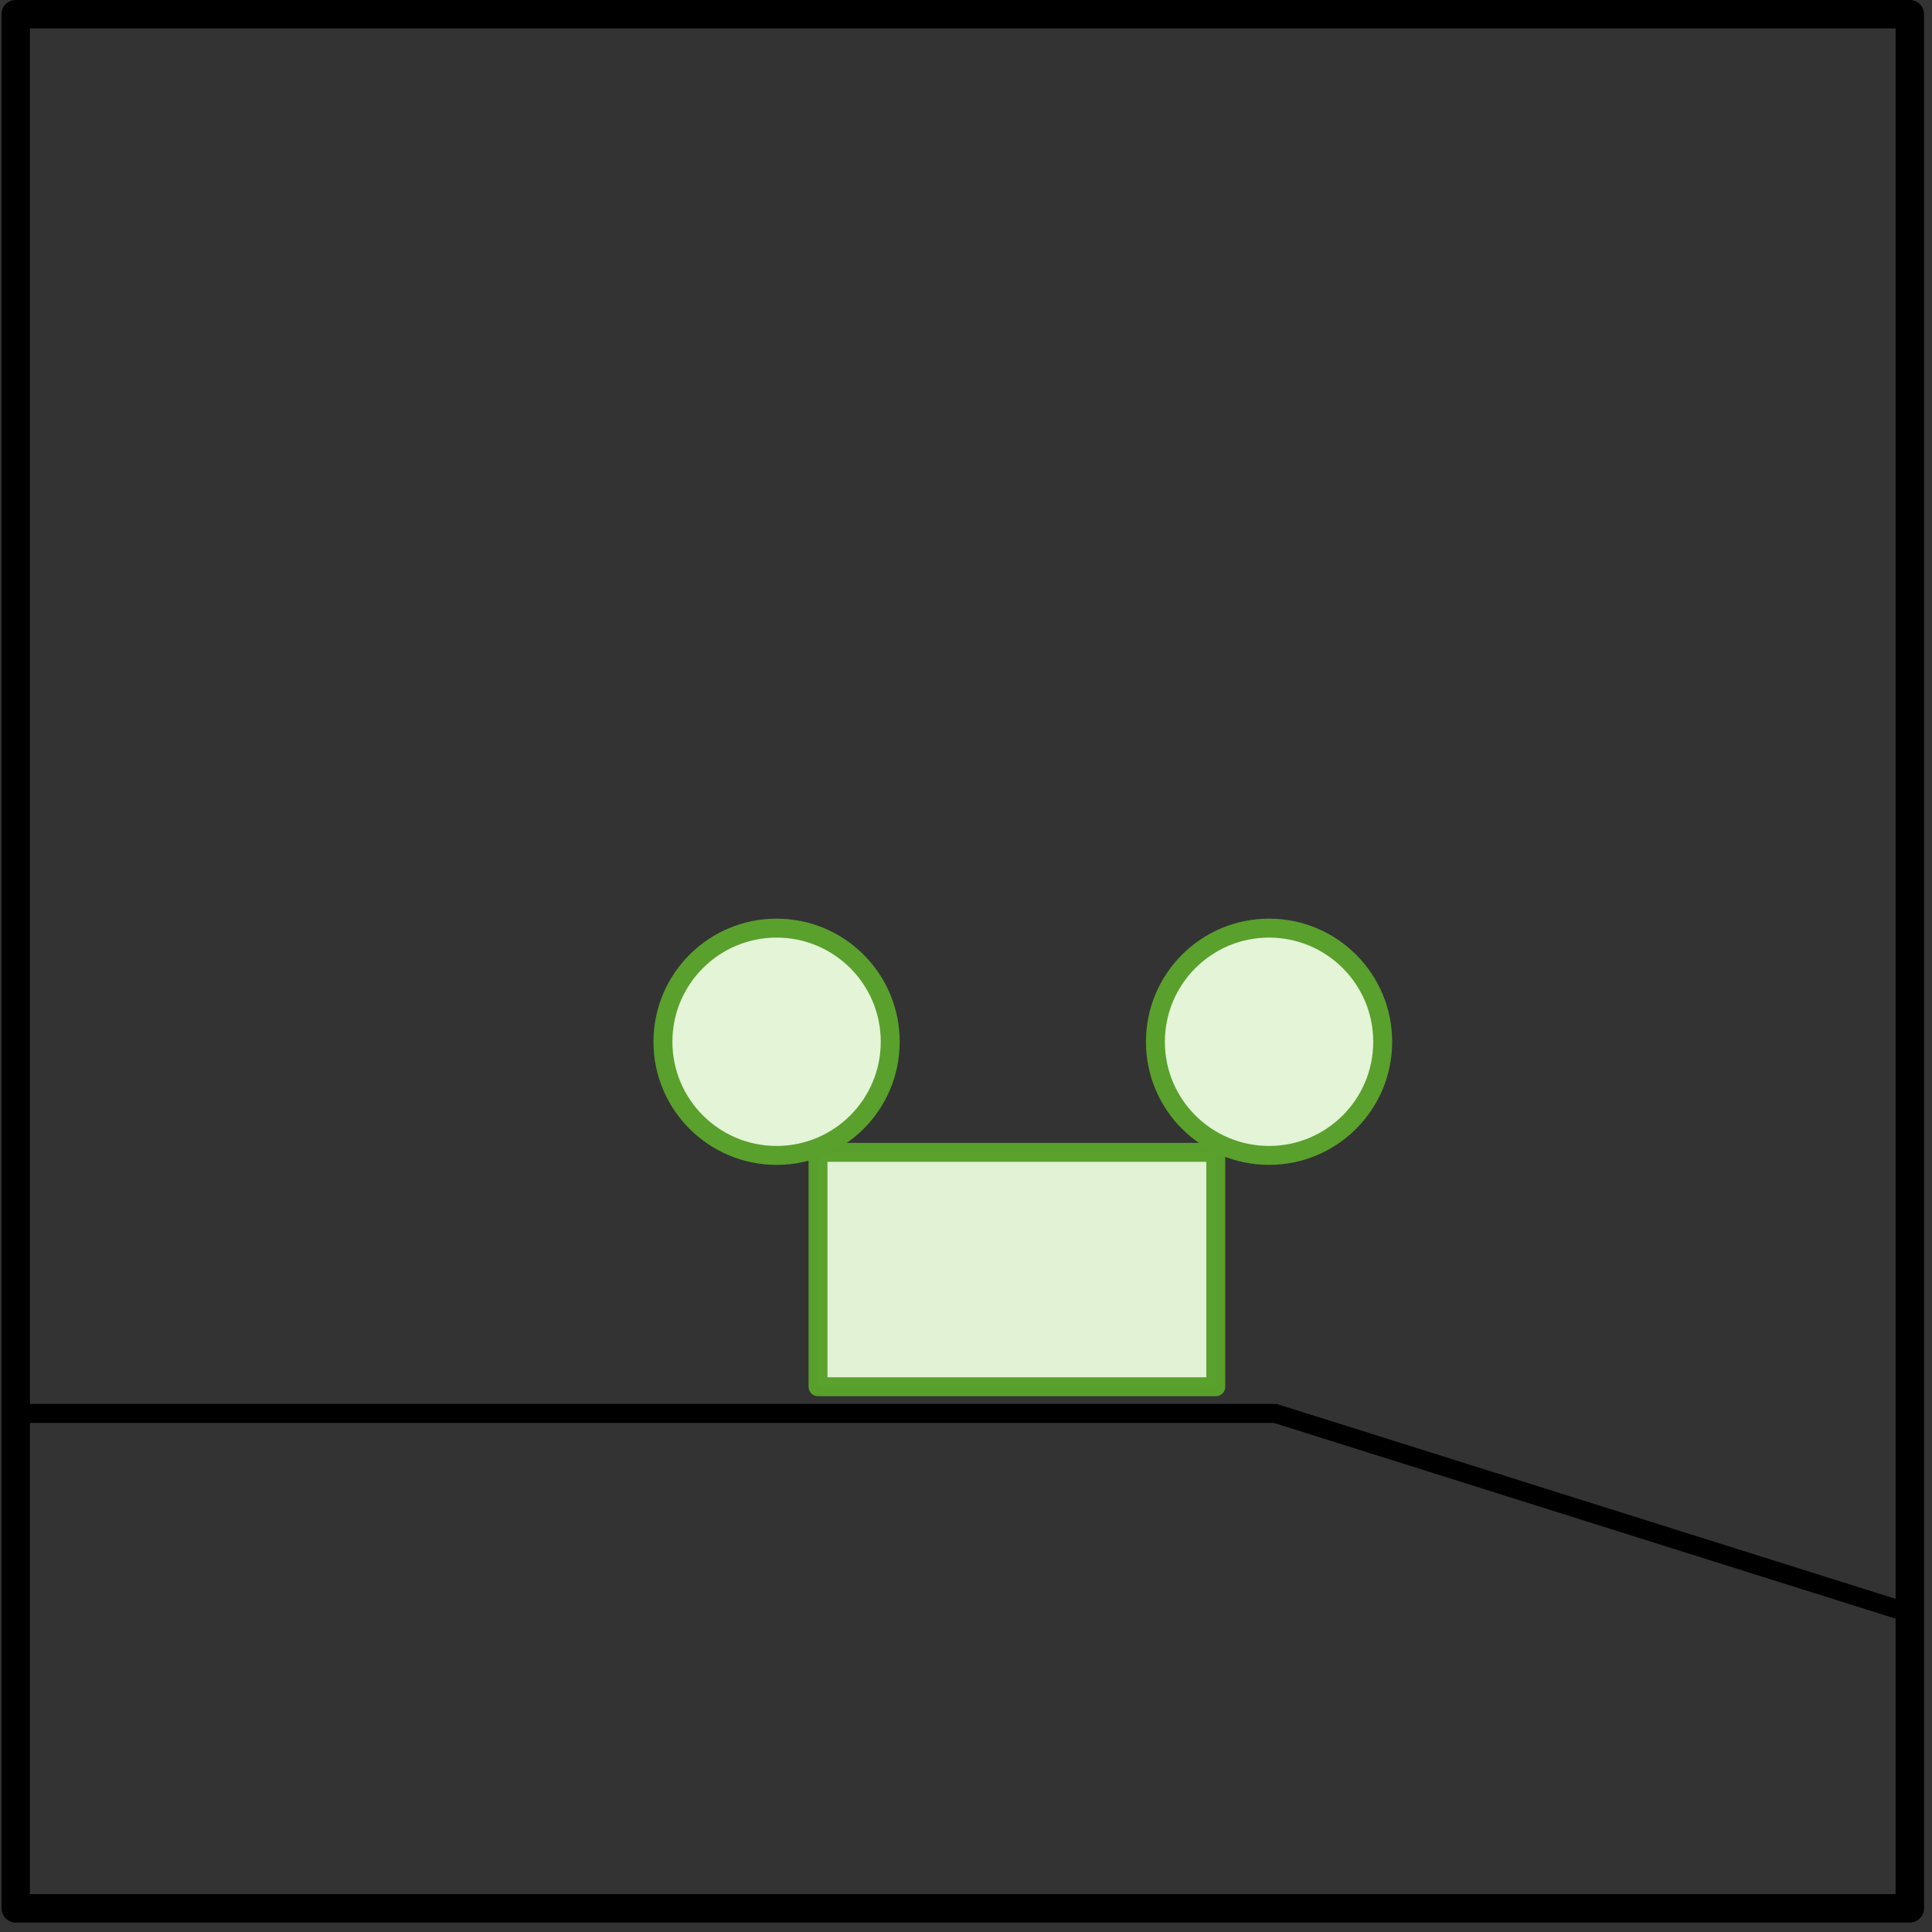 <?xml version="1.0" encoding="UTF-8"?>
<svg width="102px" height="102px" viewBox="0 0 102 102" version="1.1" xmlns="http://www.w3.org/2000/svg" xmlns:xlink="http://www.w3.org/1999/xlink">
    <rect x="0" y="0" width="102" height="102" fill="#333333" stroke="none"/>
    <!-- Generator: Sketch 59.1 (86144) - https://sketch.com -->
    <title>3-4</title>
    <desc>Created with Sketch.</desc>
    <g id="Similar" stroke="none" stroke-width="1" fill="none" fill-rule="evenodd">
        <g id="3-4">
            <rect id="rect3685-2-0" stroke="#000000" stroke-width="1.5" stroke-linecap="square" stroke-linejoin="round" x="0.829" y="0.75" width="100" height="100"></rect>
            <polyline id="path3624-3" stroke="#000000" points="0.795 74.624 67.335 74.624 100.73 85.14"></polyline>
            <rect id="rect12804" stroke="#5AA02C" fill="#E3F4D7" fill-rule="nonzero" opacity="0.99" stroke-linecap="round" stroke-linejoin="round" transform="translate(53.687, 67.026) rotate(90) translate(-53.687, -67.026) " x="47.5" y="56.526" width="12.374" height="21"></rect>
            <circle id="Oval-Copy-24" stroke="#5AA02C" fill="#E3F4D7" cx="67" cy="55" r="6"></circle>
            <circle id="Oval-Copy-23" stroke="#5AA02C" fill="#E3F4D7" cx="41" cy="55" r="6"></circle>
        </g>
    </g>
</svg>